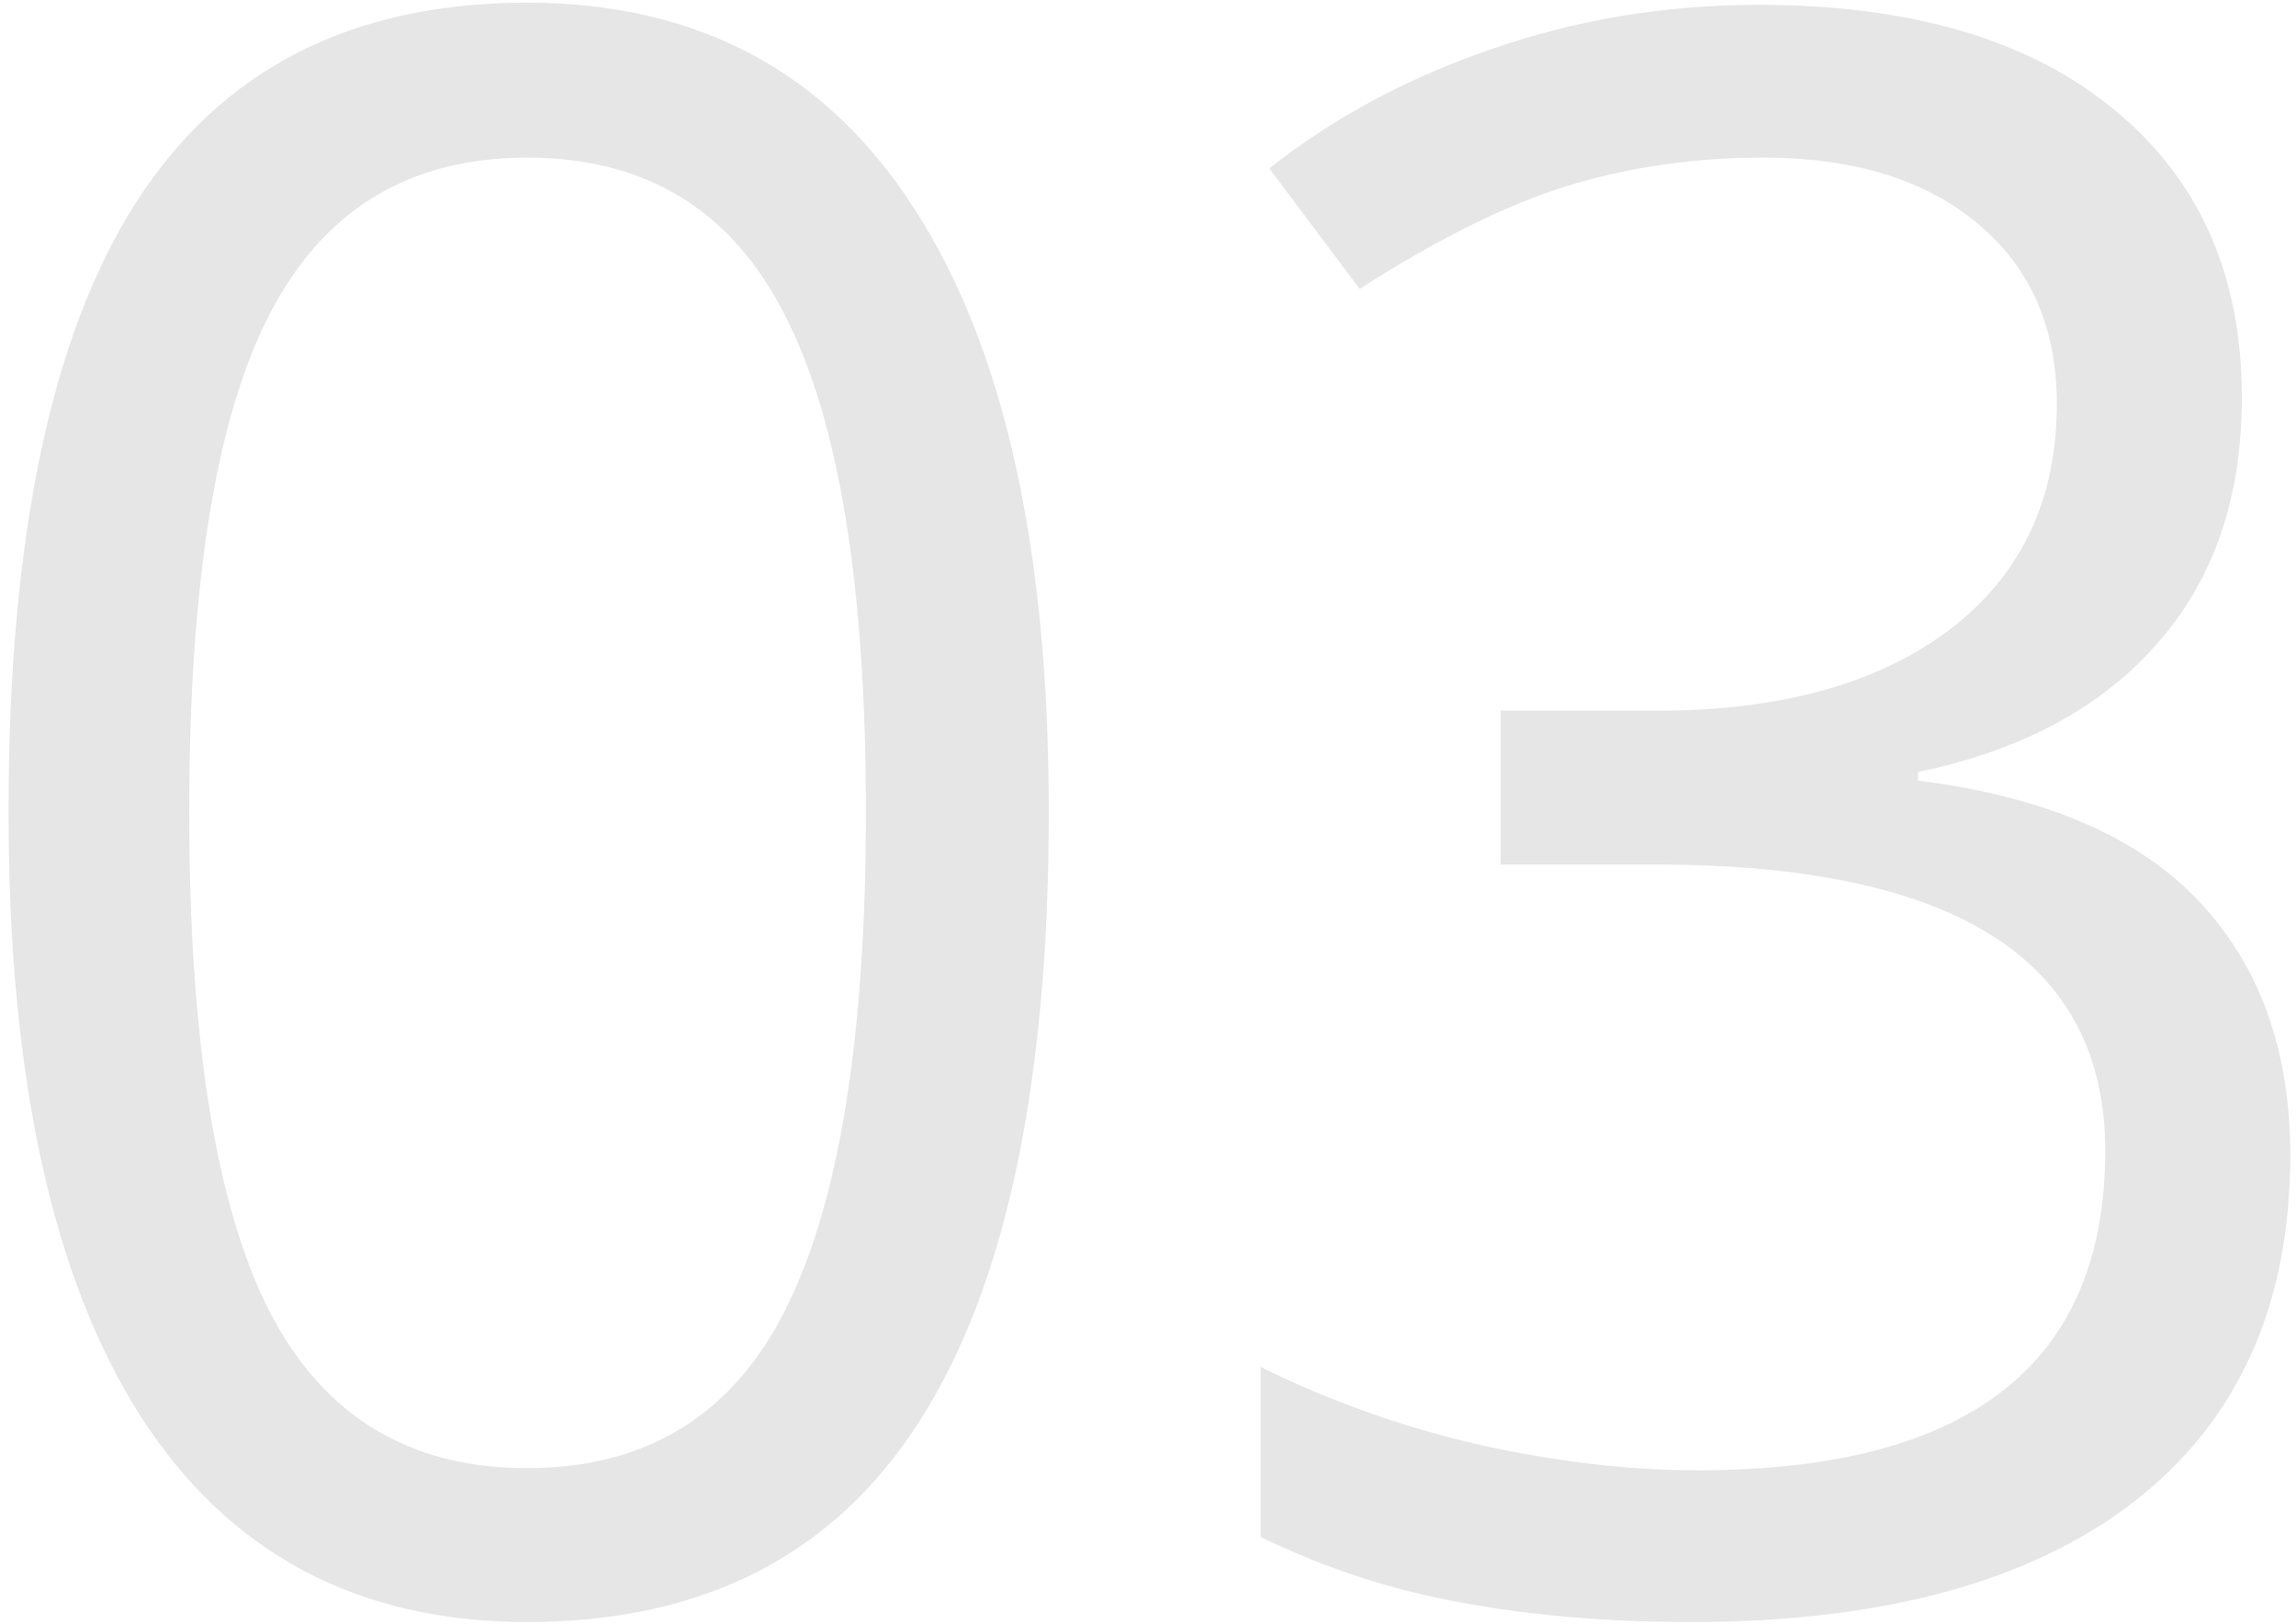 <svg width="198" height="140" viewBox="0 0 198 140" fill="none" xmlns="http://www.w3.org/2000/svg">
<path d="M90.444 69.997C90.444 93.438 86.733 110.941 79.311 122.507C71.951 134.073 60.664 139.855 45.449 139.855C30.853 139.855 19.751 133.949 12.144 122.136C4.536 110.261 0.732 92.881 0.732 69.997C0.732 46.371 4.412 28.837 11.773 17.395C19.133 5.952 30.358 0.231 45.449 0.231C60.169 0.231 71.333 6.2 78.94 18.137C86.61 30.074 90.444 47.36 90.444 69.997ZM16.318 69.997C16.318 89.727 18.638 104.107 23.276 113.137C27.915 122.105 35.306 126.589 45.449 126.589C55.716 126.589 63.138 122.043 67.715 112.951C72.353 103.798 74.673 89.48 74.673 69.997C74.673 50.515 72.353 36.258 67.715 27.229C63.138 18.137 55.716 13.591 45.449 13.591C35.306 13.591 27.915 18.075 23.276 27.043C18.638 35.949 16.318 50.267 16.318 69.997ZM193.33 34.279C193.33 42.938 190.887 50.02 186.001 55.524C181.177 61.029 174.312 64.709 165.405 66.564V67.307C176.291 68.667 184.362 72.131 189.619 77.697C194.876 83.264 197.505 90.562 197.505 99.592C197.505 112.518 193.021 122.476 184.053 129.465C175.085 136.392 162.344 139.855 145.83 139.855C138.656 139.855 132.069 139.299 126.069 138.186C120.132 137.134 114.349 135.248 108.721 132.526V117.868C114.596 120.775 120.843 123.002 127.461 124.548C134.141 126.032 140.449 126.774 146.387 126.774C169.827 126.774 181.548 117.59 181.548 99.221C181.548 82.769 168.621 74.543 142.769 74.543H129.409V61.276H142.954C153.53 61.276 161.911 58.957 168.096 54.318C174.281 49.618 177.373 43.124 177.373 34.836C177.373 28.218 175.085 23.023 170.508 19.25C165.993 15.477 159.839 13.591 152.046 13.591C146.108 13.591 140.511 14.395 135.254 16.003C129.997 17.611 123.997 20.58 117.256 24.909L109.463 14.519C115.029 10.127 121.431 6.695 128.667 4.221C135.965 1.685 143.634 0.417 151.675 0.417C164.849 0.417 175.085 3.448 182.383 9.509C189.681 15.508 193.33 23.765 193.33 34.279Z" fill="black" fill-opacity="0.1"/>
</svg>
